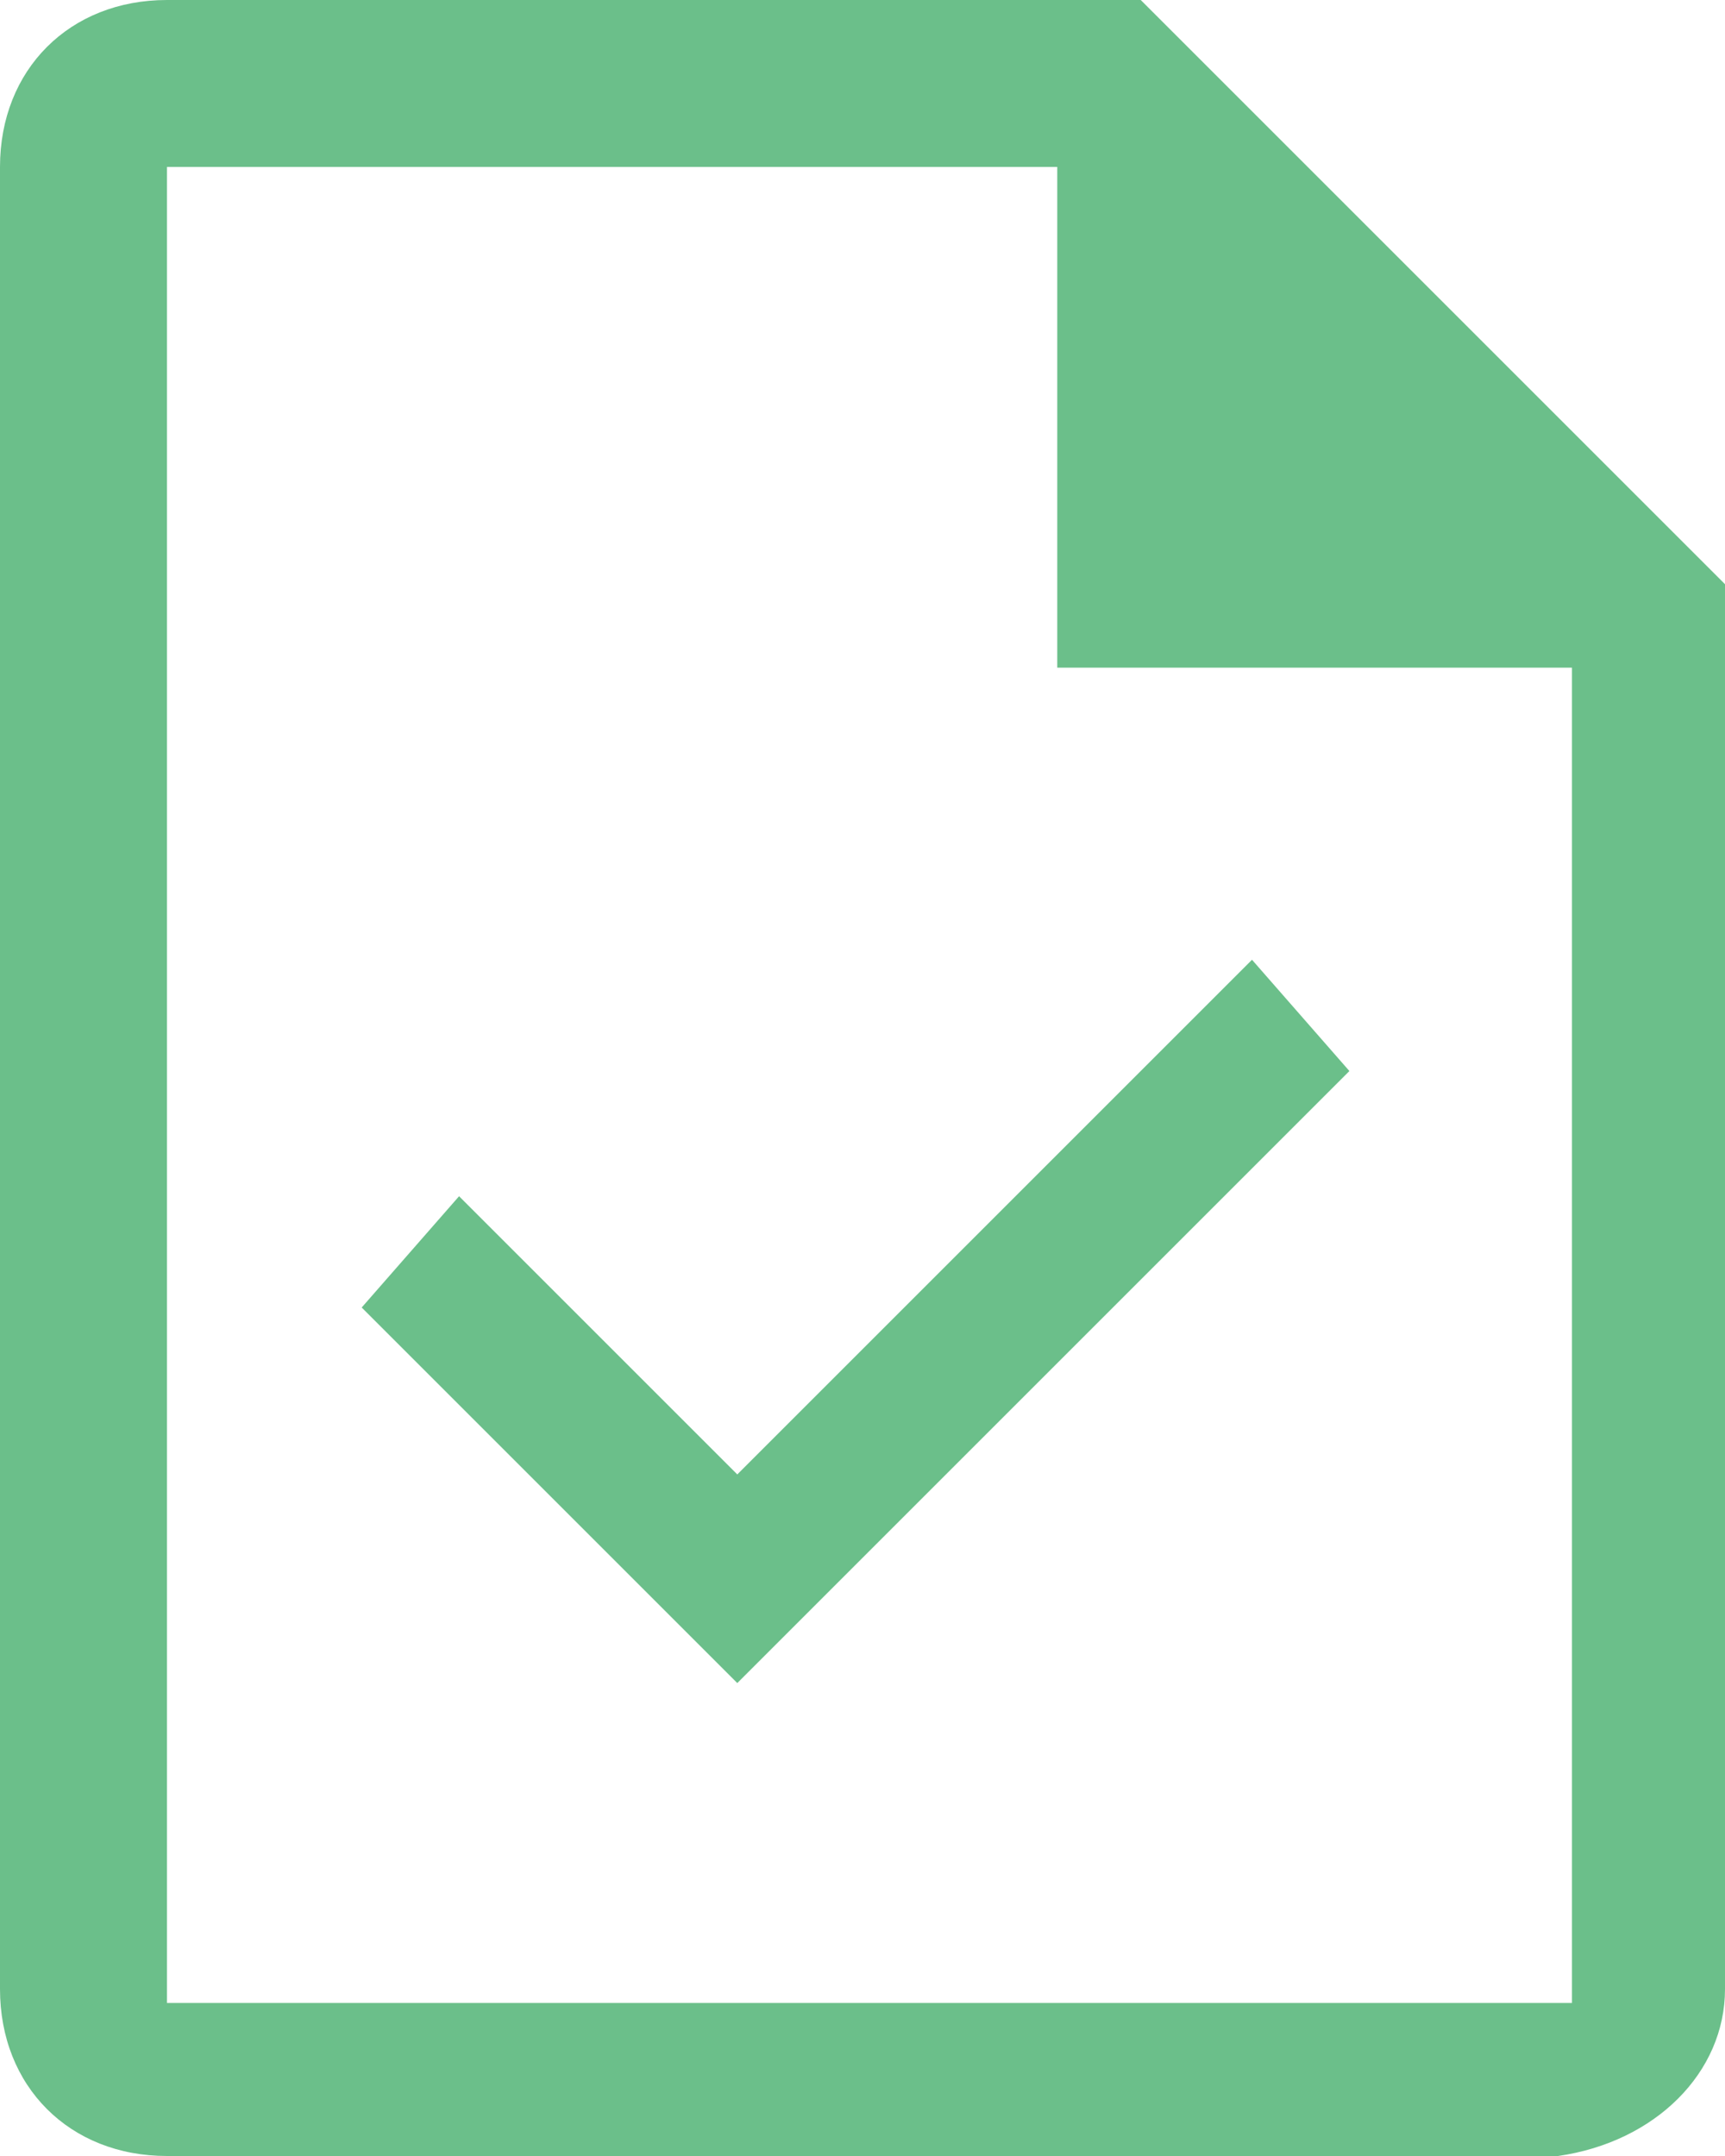 <?xml version="1.0" encoding="utf-8"?>
<!-- Generator: Adobe Illustrator 27.2.0, SVG Export Plug-In . SVG Version: 6.00 Build 0)  -->
<svg version="1.1" id="Layer_1" xmlns="http://www.w3.org/2000/svg" xmlns:xlink="http://www.w3.org/1999/xlink" x="0px" y="0px"
	 viewBox="0 0 12.4 15.5" style="enable-background:new 0 0 12.4 15.5;" xml:space="preserve">
<style type="text/css">
	.st0{fill:#6BBF8A;}
</style>
<path id="task_FILL0_wght400_GRAD0_opsz48" class="st0" d="M5.3,12.1l4.4-4.4L9,6.9l-3.7,3.7l-2-2L2.6,9.4L5.3,12.1z M1.2,15.5
	C0.5,15.5,0,15,0,14.3V1.2C0,0.5,0.5,0,1.2,0h7l4.2,4.2v10.1c0,0.6-0.5,1.1-1.2,1.2H1.2z M7.6,4.8V1.2H1.2v13.2h10.1V4.8H7.6z
	 M1.2,1.2L1.2,1.2z"/>
<g>
</g>
<g>
</g>
<g>
</g>
<g>
</g>
<g>
</g>
<g>
</g>
<g>
</g>
<g>
</g>
<g>
</g>
<g>
</g>
<g>
</g>
<g>
</g>
<g>
</g>
<g>
</g>
<g>
</g>
</svg>

